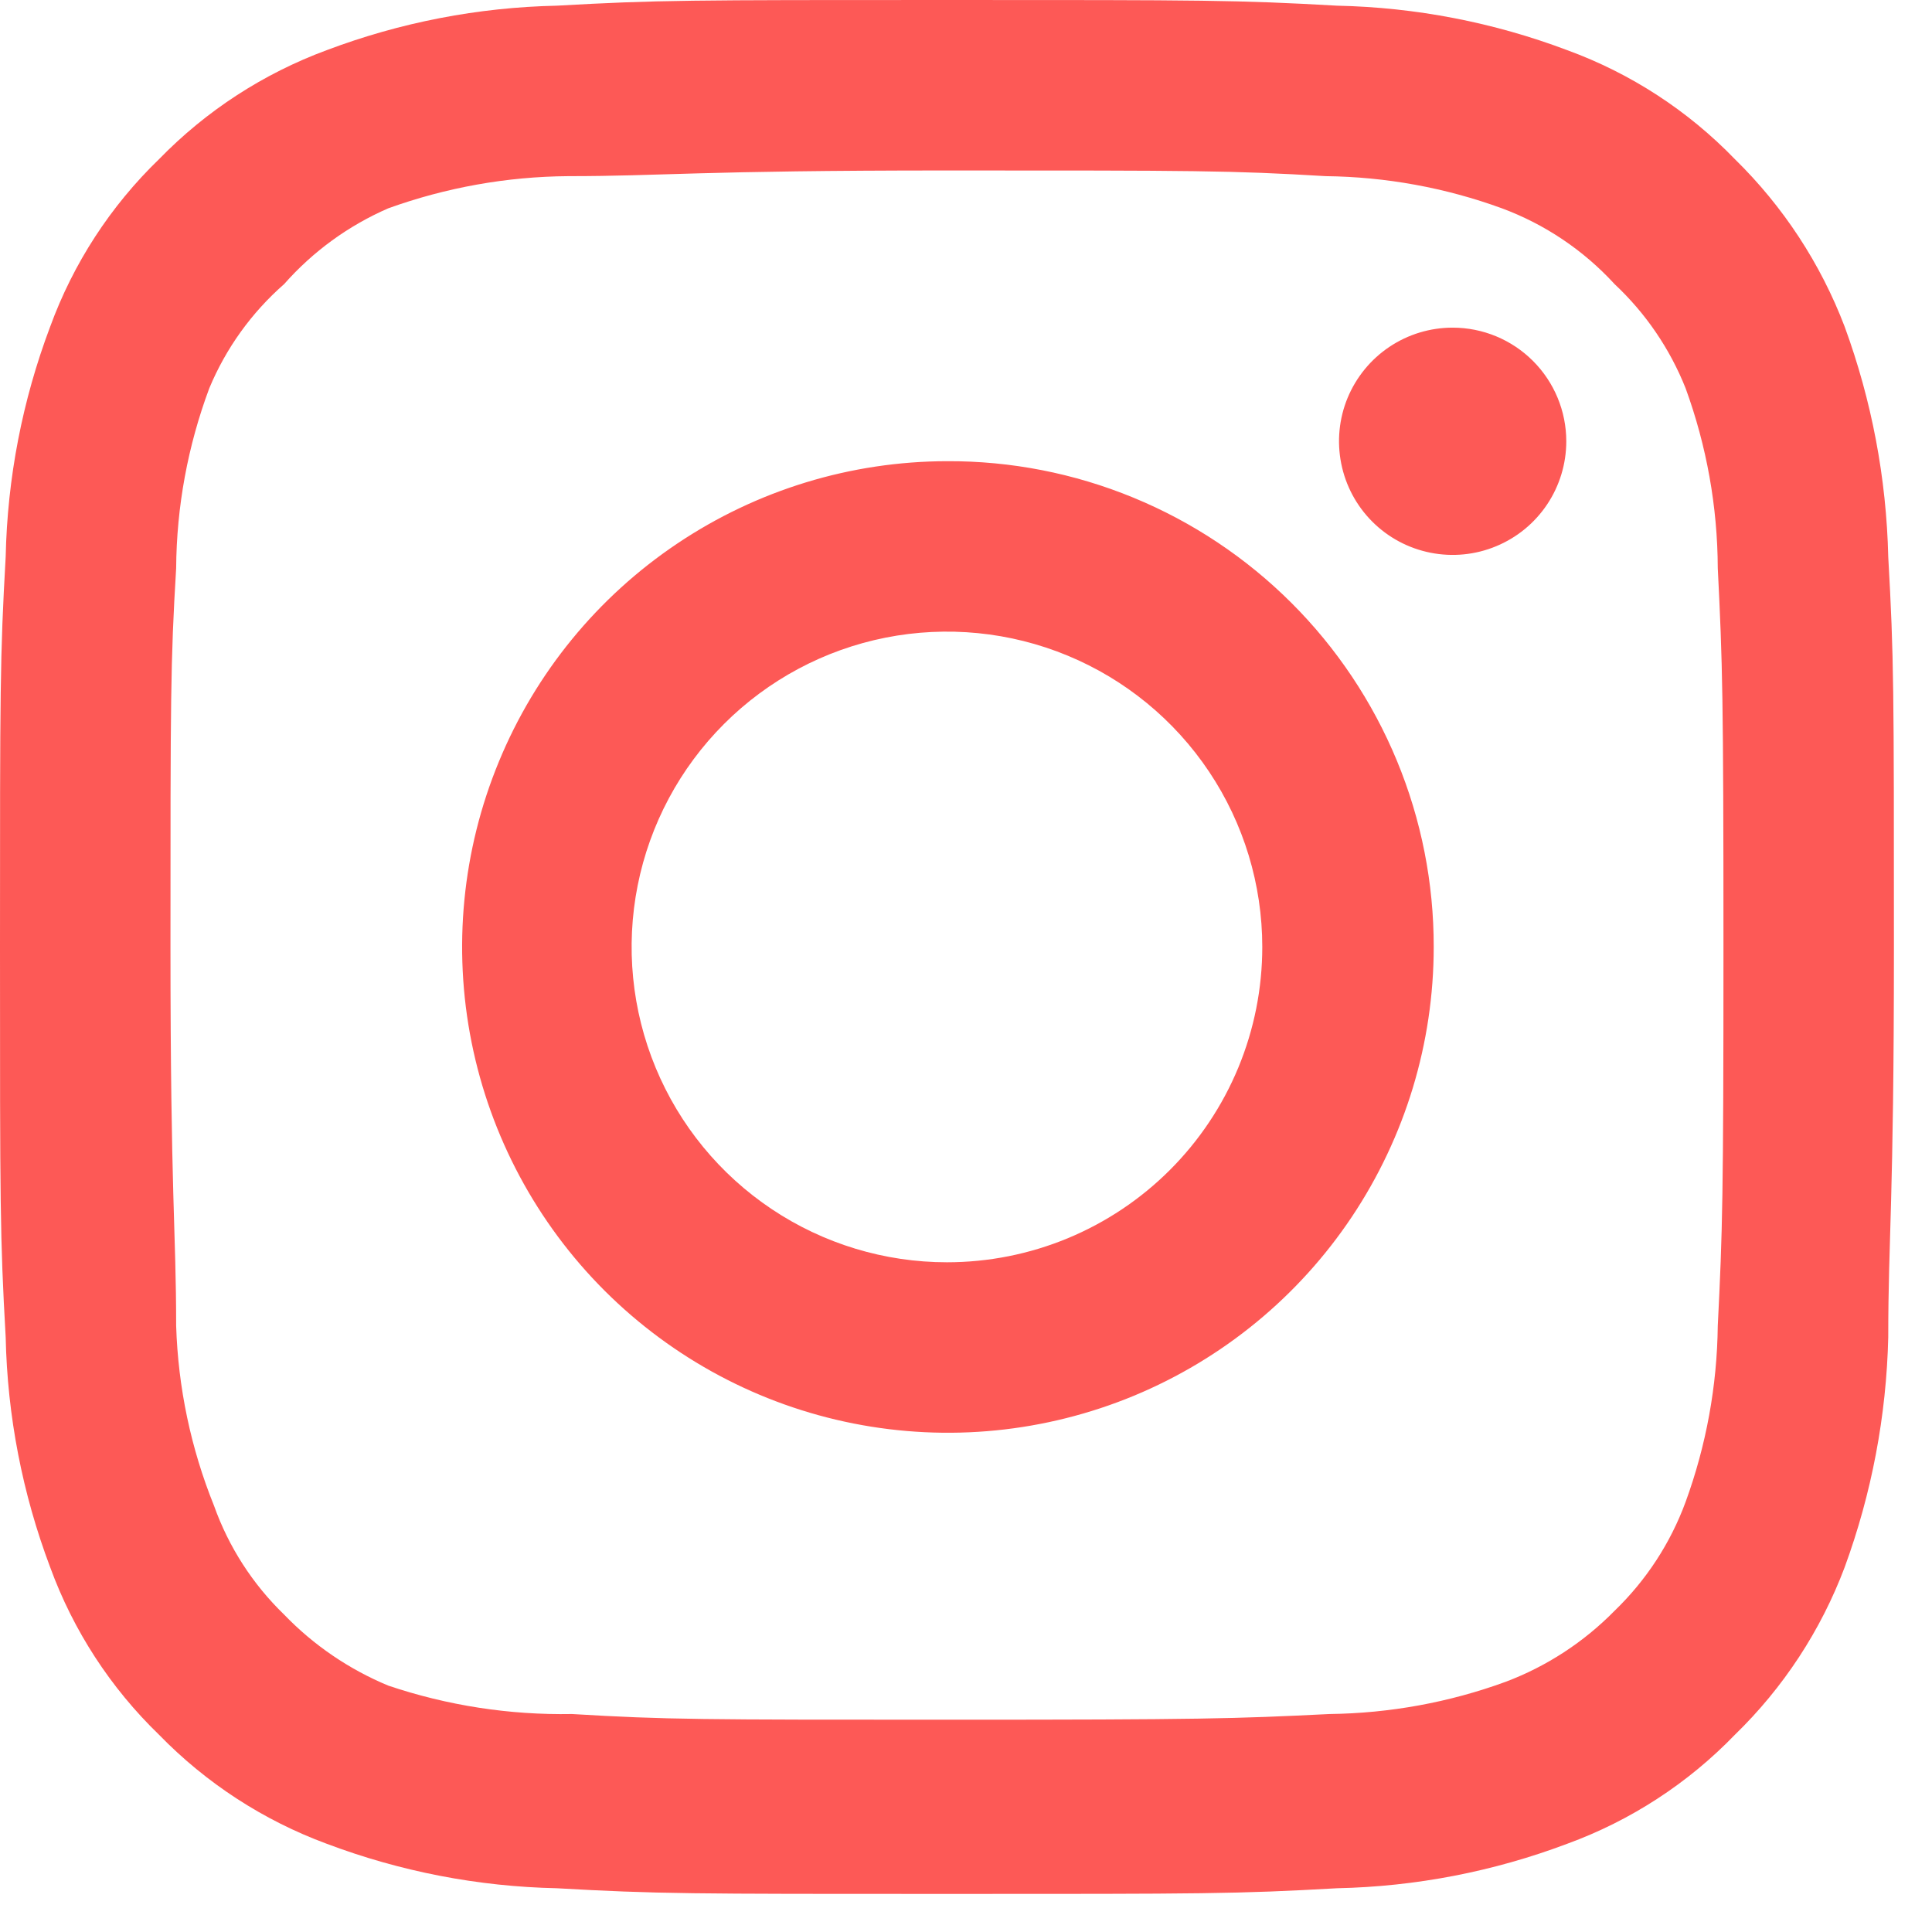 <svg width="34" height="34" viewBox="0 0 34 34" fill="none" xmlns="http://www.w3.org/2000/svg">
<path d="M25.564 5.766C25.169 5.766 24.782 5.883 24.453 6.103C24.124 6.323 23.868 6.635 23.716 7.001C23.565 7.366 23.526 7.768 23.603 8.156C23.68 8.544 23.87 8.9 24.15 9.18C24.43 9.46 24.786 9.65 25.174 9.727C25.562 9.804 25.964 9.765 26.329 9.613C26.695 9.462 27.007 9.206 27.227 8.877C27.447 8.548 27.564 8.161 27.564 7.766C27.564 7.236 27.353 6.727 26.978 6.352C26.603 5.977 26.095 5.766 25.564 5.766ZM33.23 9.799C33.198 8.416 32.939 7.048 32.463 5.749C32.04 4.638 31.38 3.632 30.53 2.8C29.705 1.946 28.696 1.29 27.581 0.883C26.285 0.394 24.916 0.129 23.531 0.1C21.765 -9.31229e-08 21.198 0 16.665 0C12.132 0 11.566 -9.31229e-08 9.799 0.1C8.414 0.129 7.045 0.394 5.749 0.883C4.636 1.294 3.628 1.949 2.8 2.8C1.946 3.625 1.29 4.634 0.883 5.749C0.394 7.045 0.129 8.414 0.1 9.799C-9.31229e-08 11.566 0 12.132 0 16.665C0 21.198 -9.31229e-08 21.765 0.1 23.531C0.129 24.916 0.394 26.285 0.883 27.581C1.29 28.696 1.946 29.705 2.8 30.53C3.628 31.381 4.636 32.036 5.749 32.447C7.045 32.936 8.414 33.201 9.799 33.23C11.566 33.33 12.132 33.33 16.665 33.33C21.198 33.33 21.765 33.33 23.531 33.23C24.916 33.201 26.285 32.936 27.581 32.447C28.696 32.04 29.705 31.384 30.53 30.53C31.384 29.701 32.044 28.694 32.463 27.581C32.939 26.282 33.198 24.914 33.23 23.531C33.23 21.765 33.33 21.198 33.33 16.665C33.33 12.132 33.33 11.566 33.23 9.799ZM30.23 23.331C30.218 24.389 30.027 25.437 29.664 26.431C29.398 27.156 28.97 27.811 28.414 28.347C27.873 28.898 27.219 29.325 26.497 29.597C25.504 29.96 24.456 30.151 23.398 30.164C21.731 30.247 21.115 30.264 16.732 30.264C12.349 30.264 11.732 30.264 10.066 30.164C8.967 30.184 7.874 30.015 6.833 29.664C6.142 29.377 5.518 28.952 5 28.414C4.446 27.878 4.024 27.223 3.766 26.497C3.359 25.489 3.134 24.418 3.1 23.331C3.1 21.665 3 21.048 3 16.665C3 12.282 3 11.665 3.1 9.999C3.107 8.918 3.305 7.846 3.683 6.833C3.976 6.129 4.427 5.502 5 5C5.506 4.426 6.132 3.971 6.833 3.666C7.848 3.3 8.919 3.108 9.999 3.1C11.665 3.1 12.282 3 16.665 3C21.048 3 21.665 3 23.331 3.1C24.389 3.112 25.437 3.303 26.431 3.666C27.188 3.947 27.868 4.404 28.414 5C28.96 5.511 29.387 6.137 29.664 6.833C30.034 7.847 30.226 8.919 30.23 9.999C30.314 11.665 30.33 12.282 30.33 16.665C30.33 21.048 30.314 21.665 30.23 23.331ZM16.665 8.116C14.975 8.119 13.324 8.623 11.92 9.565C10.516 10.506 9.423 11.842 8.779 13.405C8.134 14.967 7.967 16.686 8.299 18.343C8.631 20 9.446 21.522 10.642 22.716C11.839 23.91 13.362 24.723 15.02 25.051C16.678 25.38 18.396 25.209 19.957 24.562C21.518 23.914 22.852 22.819 23.791 21.413C24.73 20.007 25.231 18.355 25.231 16.665C25.233 15.54 25.013 14.426 24.583 13.387C24.153 12.348 23.522 11.403 22.726 10.609C21.93 9.815 20.985 9.185 19.944 8.757C18.904 8.329 17.79 8.111 16.665 8.116ZM16.665 22.214C15.567 22.214 14.495 21.889 13.582 21.279C12.669 20.669 11.958 19.803 11.538 18.789C11.118 17.775 11.008 16.659 11.222 15.582C11.436 14.506 11.965 13.517 12.741 12.741C13.517 11.965 14.506 11.436 15.582 11.222C16.659 11.008 17.775 11.118 18.789 11.538C19.803 11.958 20.669 12.669 21.279 13.582C21.889 14.495 22.214 15.567 22.214 16.665C22.214 17.394 22.071 18.115 21.792 18.789C21.513 19.462 21.104 20.074 20.589 20.589C20.074 21.104 19.462 21.513 18.789 21.792C18.115 22.071 17.394 22.214 16.665 22.214Z" fill="#FD5956"/>
</svg>
